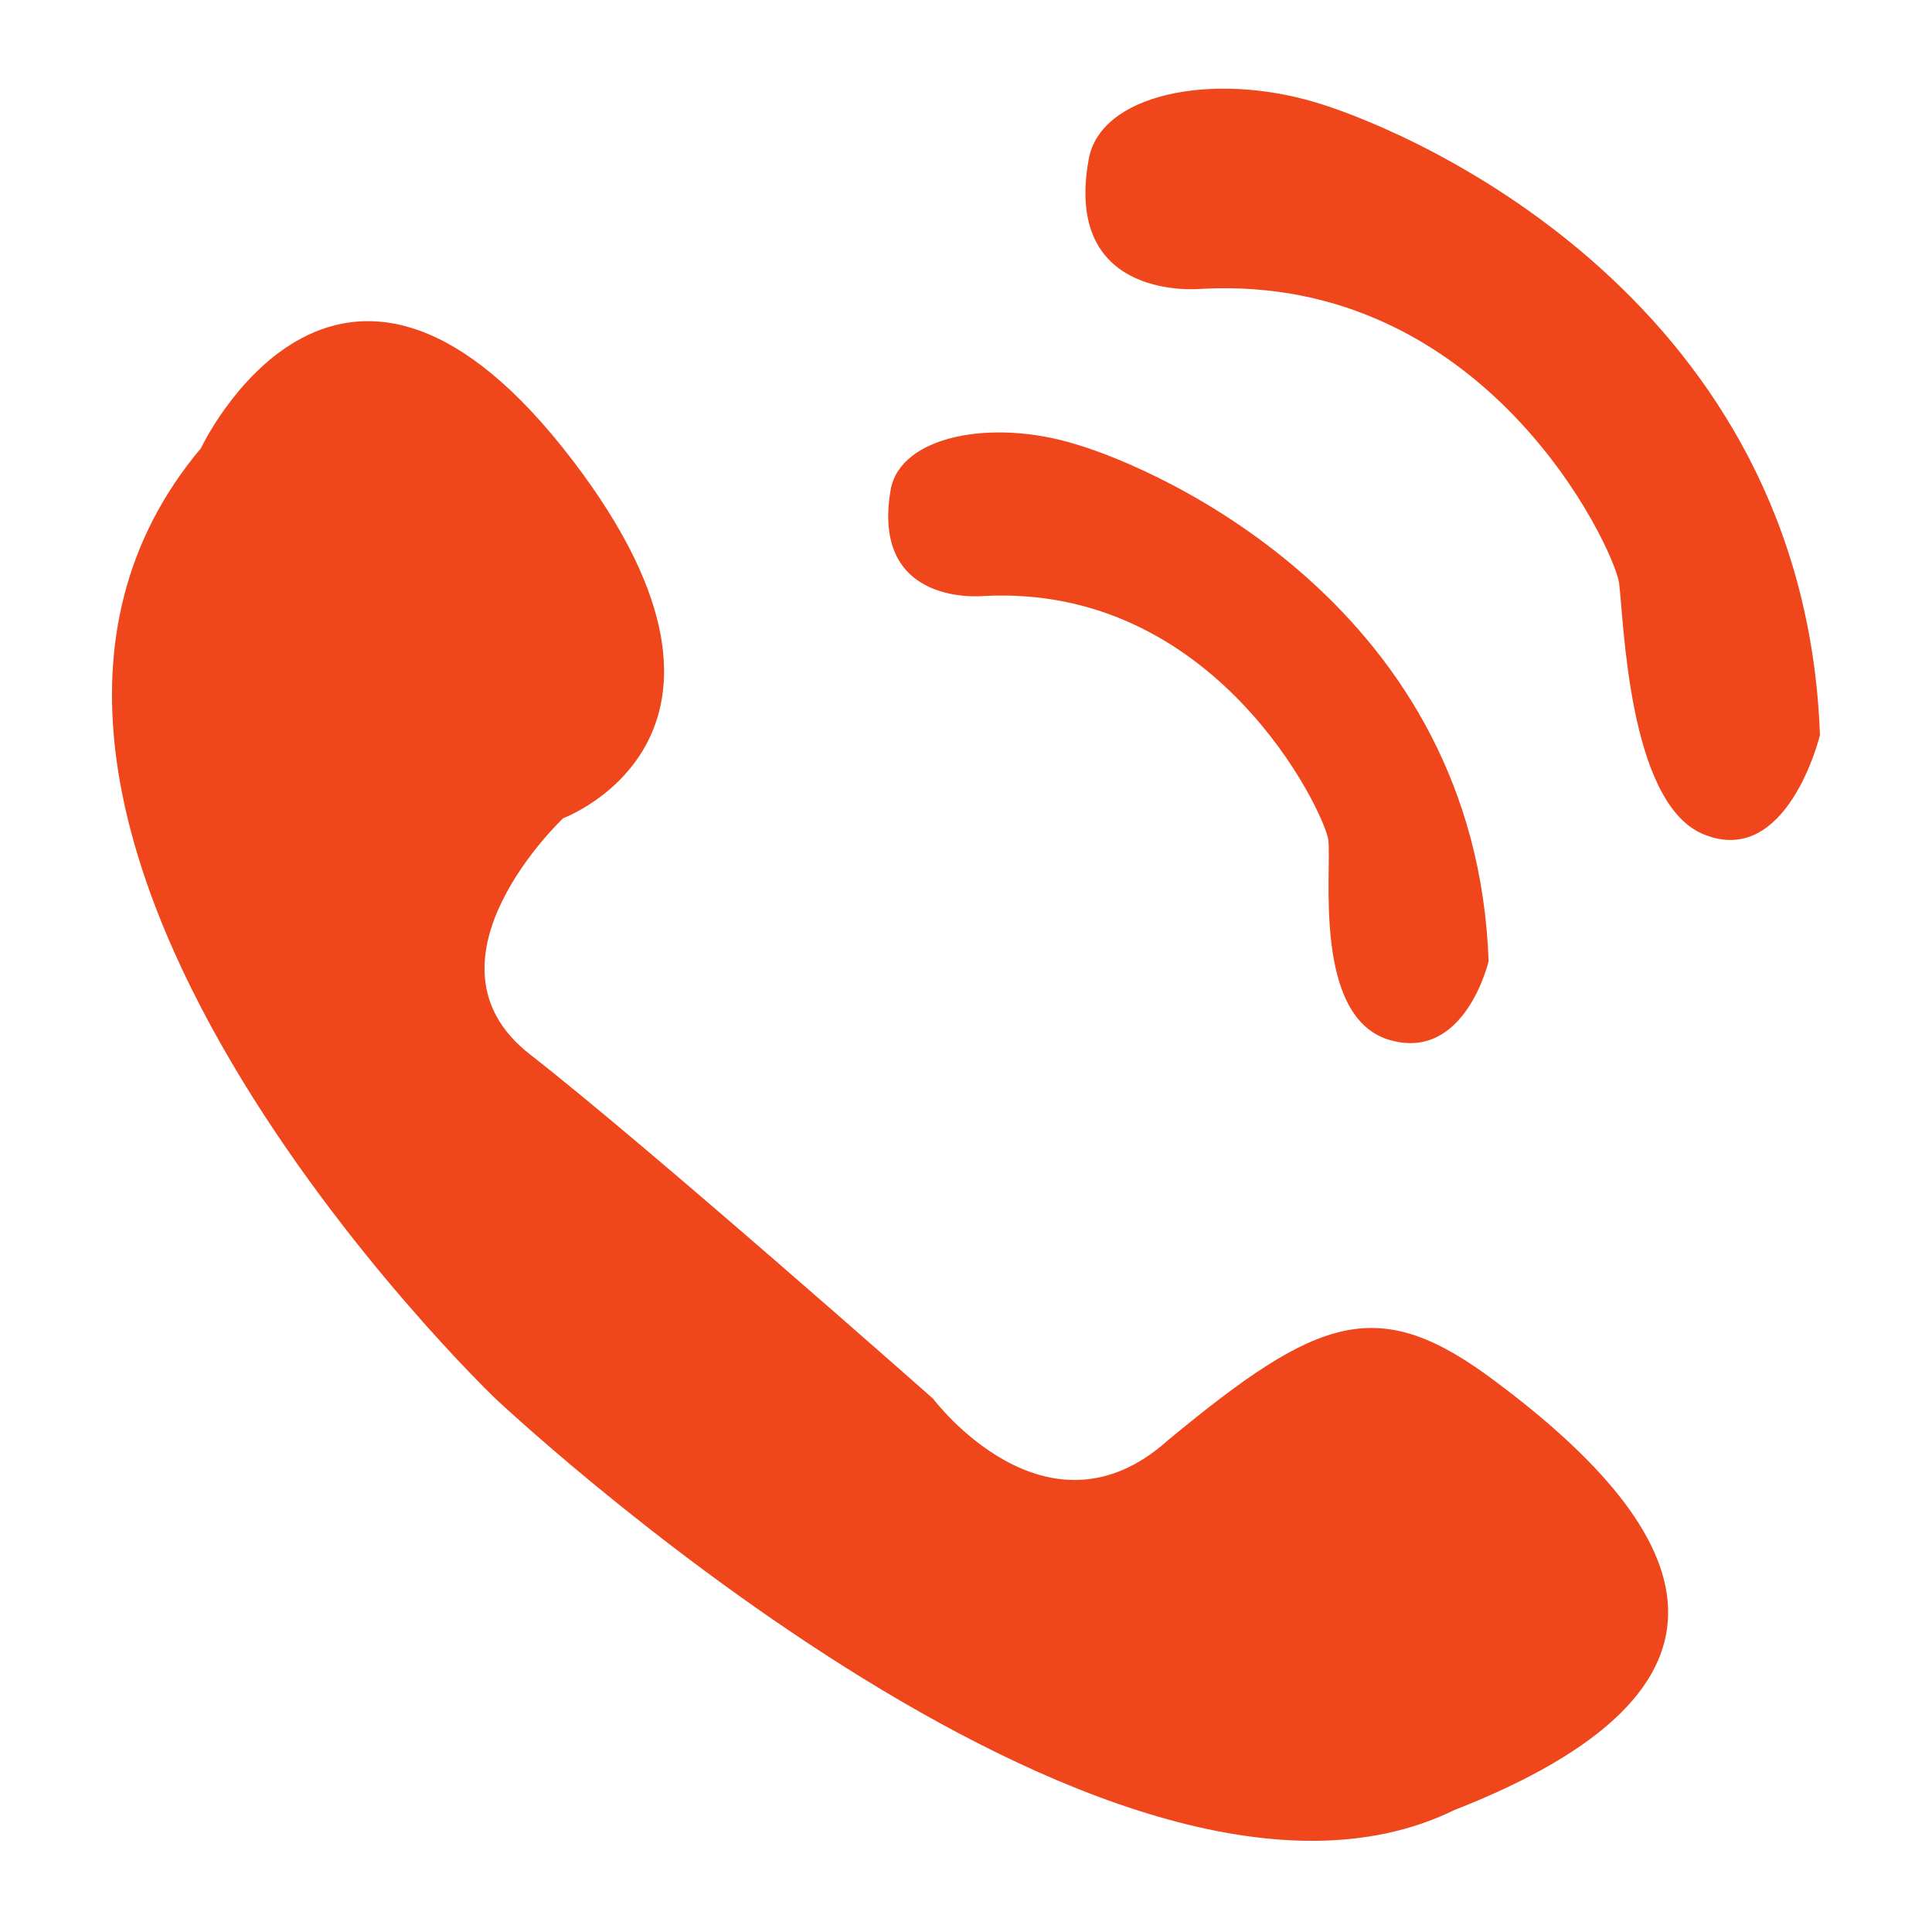 <?xml version="1.0" standalone="no"?><!DOCTYPE svg PUBLIC "-//W3C//DTD SVG 1.1//EN" "http://www.w3.org/Graphics/SVG/1.1/DTD/svg11.dtd"><svg t="1504714237873" class="icon" style="" viewBox="0 0 1024 1024" version="1.1" xmlns="http://www.w3.org/2000/svg" p-id="2289" xmlns:xlink="http://www.w3.org/1999/xlink" width="200" height="200"><defs><style type="text/css"></style></defs><path d="M106.496 237.568s71.168-151.552 192 0c120.32 151.552 0 196.096 0 196.096s-80.384 75.776-17.92 124.928c62.464 48.64 214.016 182.784 214.016 182.784s59.904 79.872 124.416 22.016c80.384-66.56 111.616-77.824 173.568-31.232 108.544 80.896 142.848 162.816-22.016 227.328-182.784 89.088-508.416-218.624-508.416-218.624s-320.512-307.2-155.648-503.296z m414.72 78.336s-59.904 6.144-49.152-56.32c5.12-28.672 53.76-37.888 98.304-24.064 45.056 13.312 211.968 87.04 218.624 273.92 0 0-12.288 52.736-51.712 41.984C695.296 540.16 706.048 460.8 704 444.928c-2.56-15.36-59.904-135.68-182.784-129.024z m115.712-162.816s-73.728 7.68-59.904-68.608c6.144-34.816 65.536-46.592 120.32-30.208 54.784 16.384 259.072 106.496 267.264 335.36 0 0-17.408 71.68-62.464 52.224-39.424-17.408-41.472-114.176-44.032-133.12-3.072-18.944-70.656-163.84-221.184-155.648z" fill="#ef461b" p-id="2290"></path></svg>
